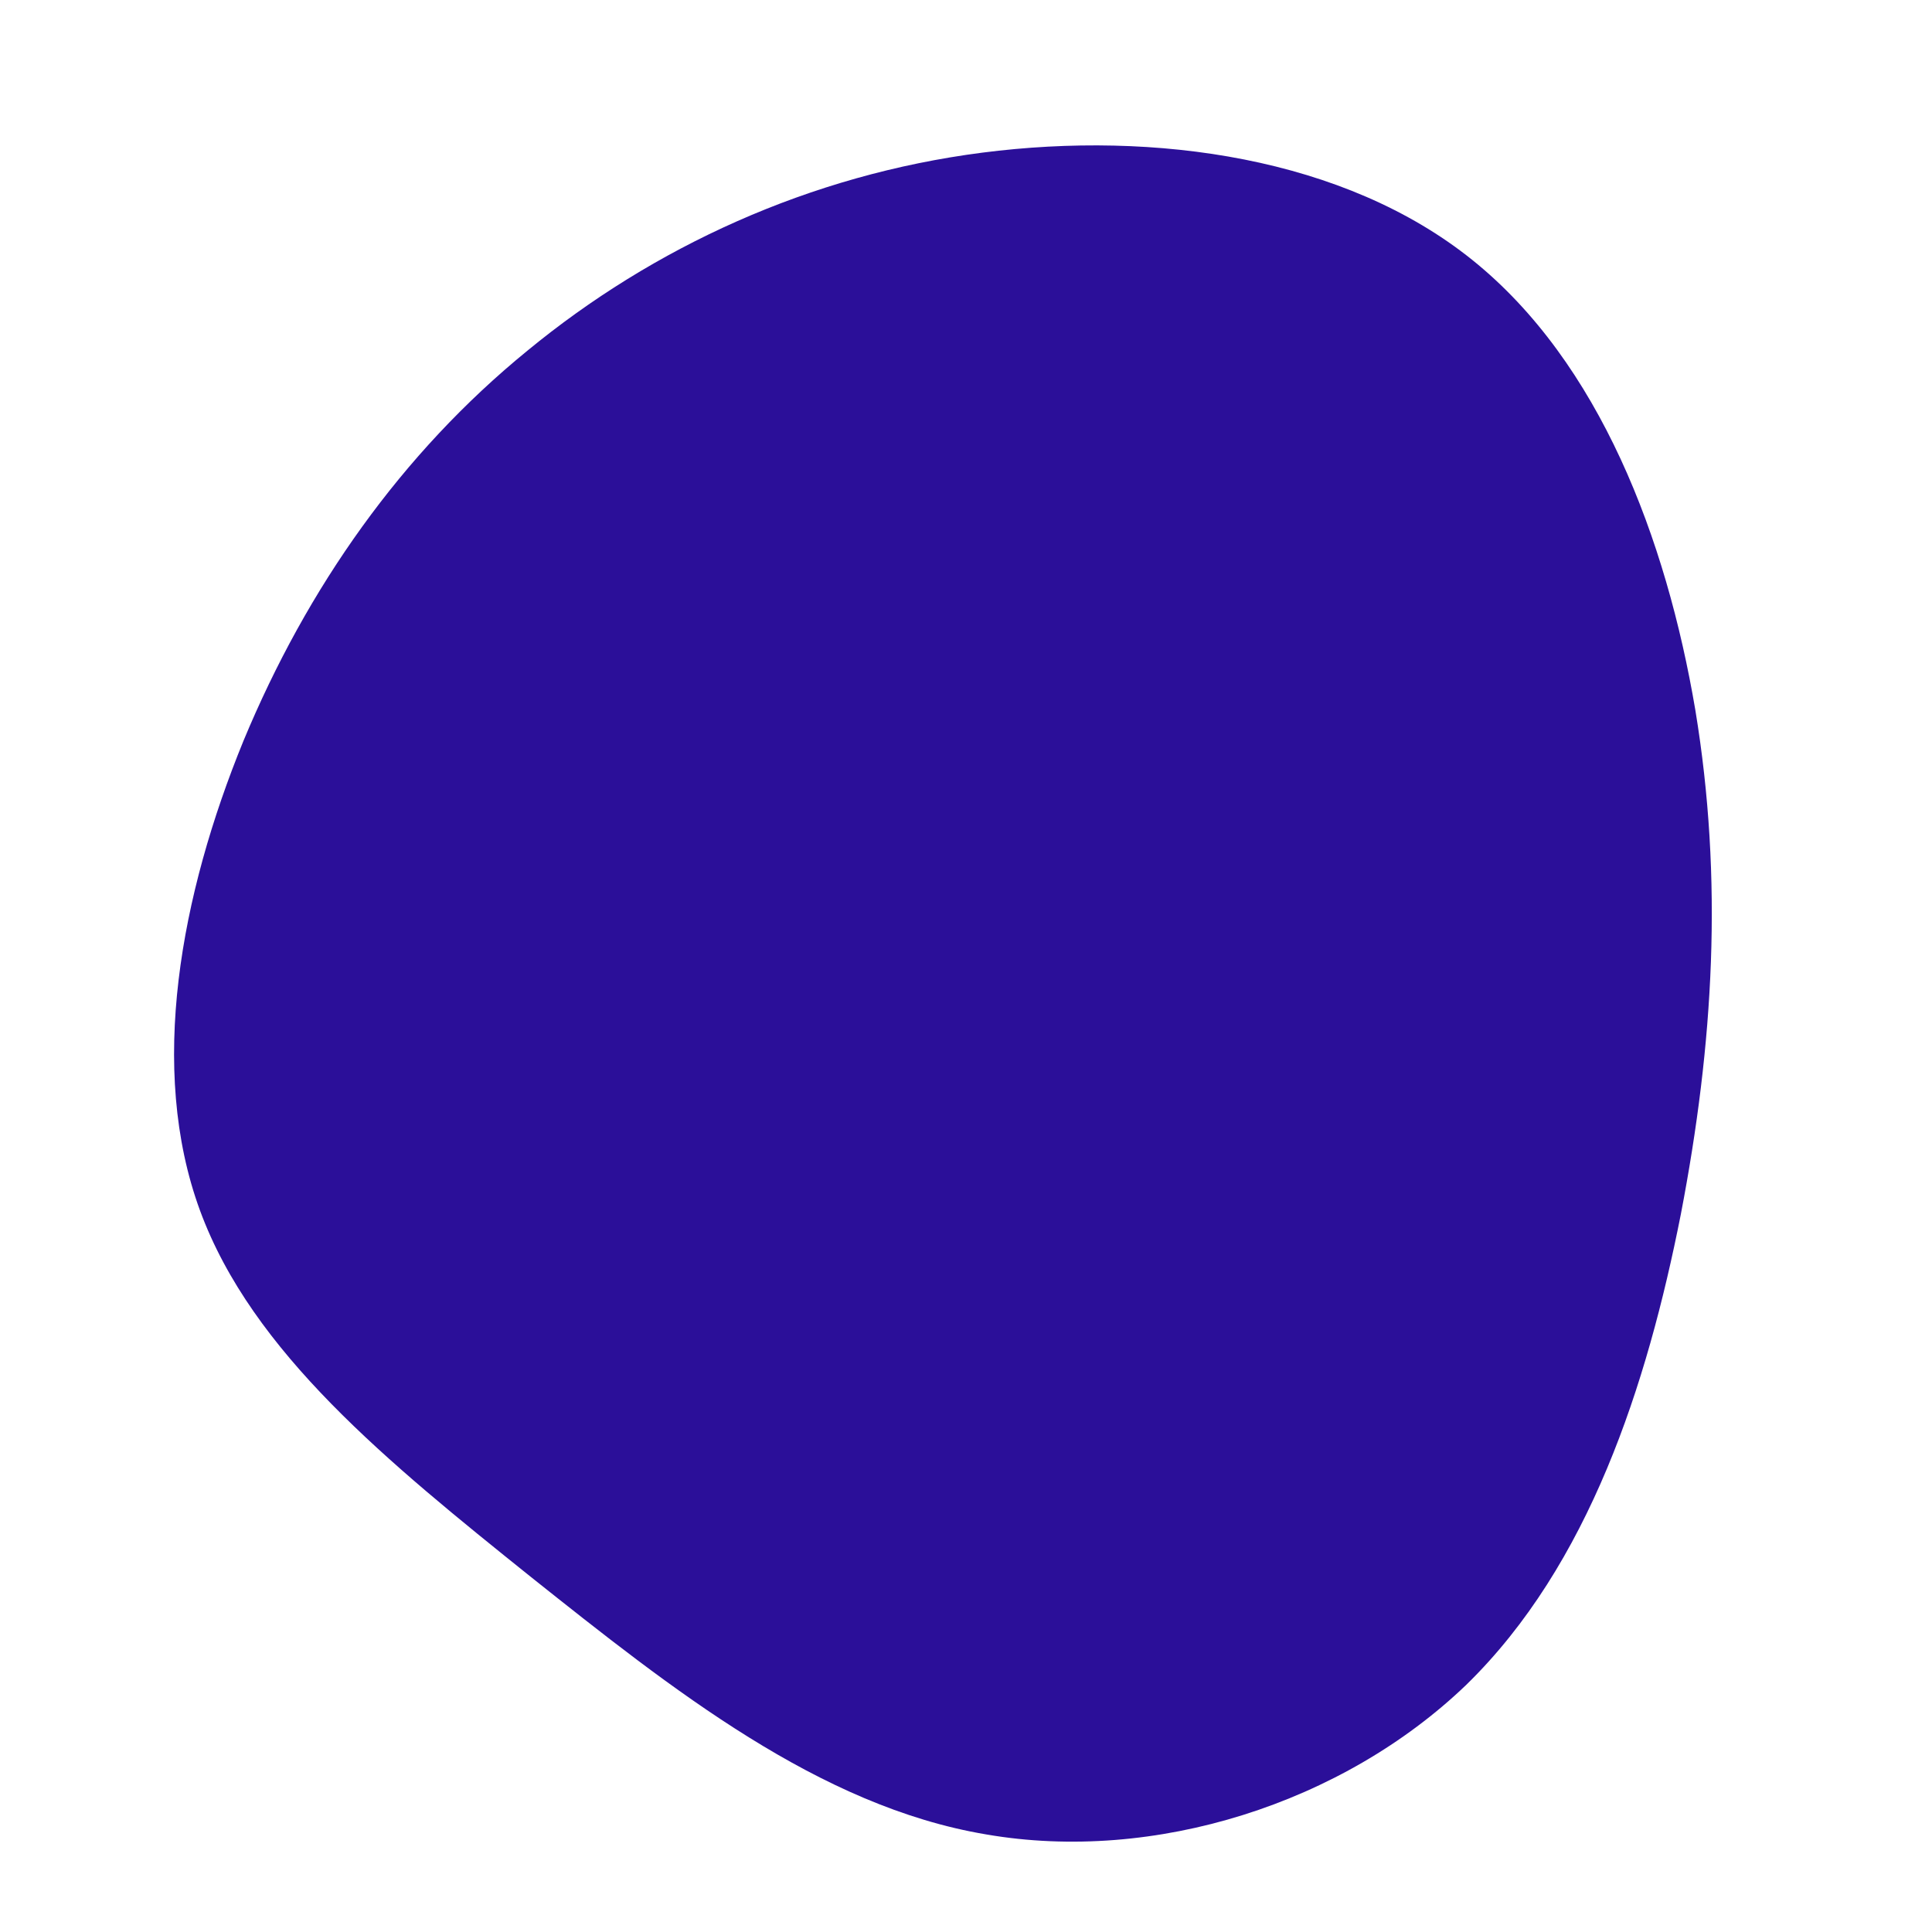 <?xml version="1.0" standalone="no"?>
<svg viewBox="0 0 200 200" xmlns="http://www.w3.org/2000/svg">
  <path fill="#2B0F99" d="M52.4,-73.1C65.6,-62.5,72.5,-44.2,75.5,-26.5C78.4,-8.9,77.4,8,74,25.7C70.5,43.4,64.5,62,51.8,74.4C39,86.7,19.5,92.9,2.1,89.9C-15.2,87,-30.4,74.9,-45.1,63.2C-59.8,51.4,-73.9,40,-79.3,25.3C-84.7,10.6,-81.3,-7.4,-74.8,-23.3C-68.2,-39.2,-58.4,-53.1,-45.4,-63.7C-32.4,-74.4,-16.2,-81.9,1.7,-84.2C19.6,-86.5,39.2,-83.7,52.4,-73.1Z" transform="translate(100 100)" />
</svg>
